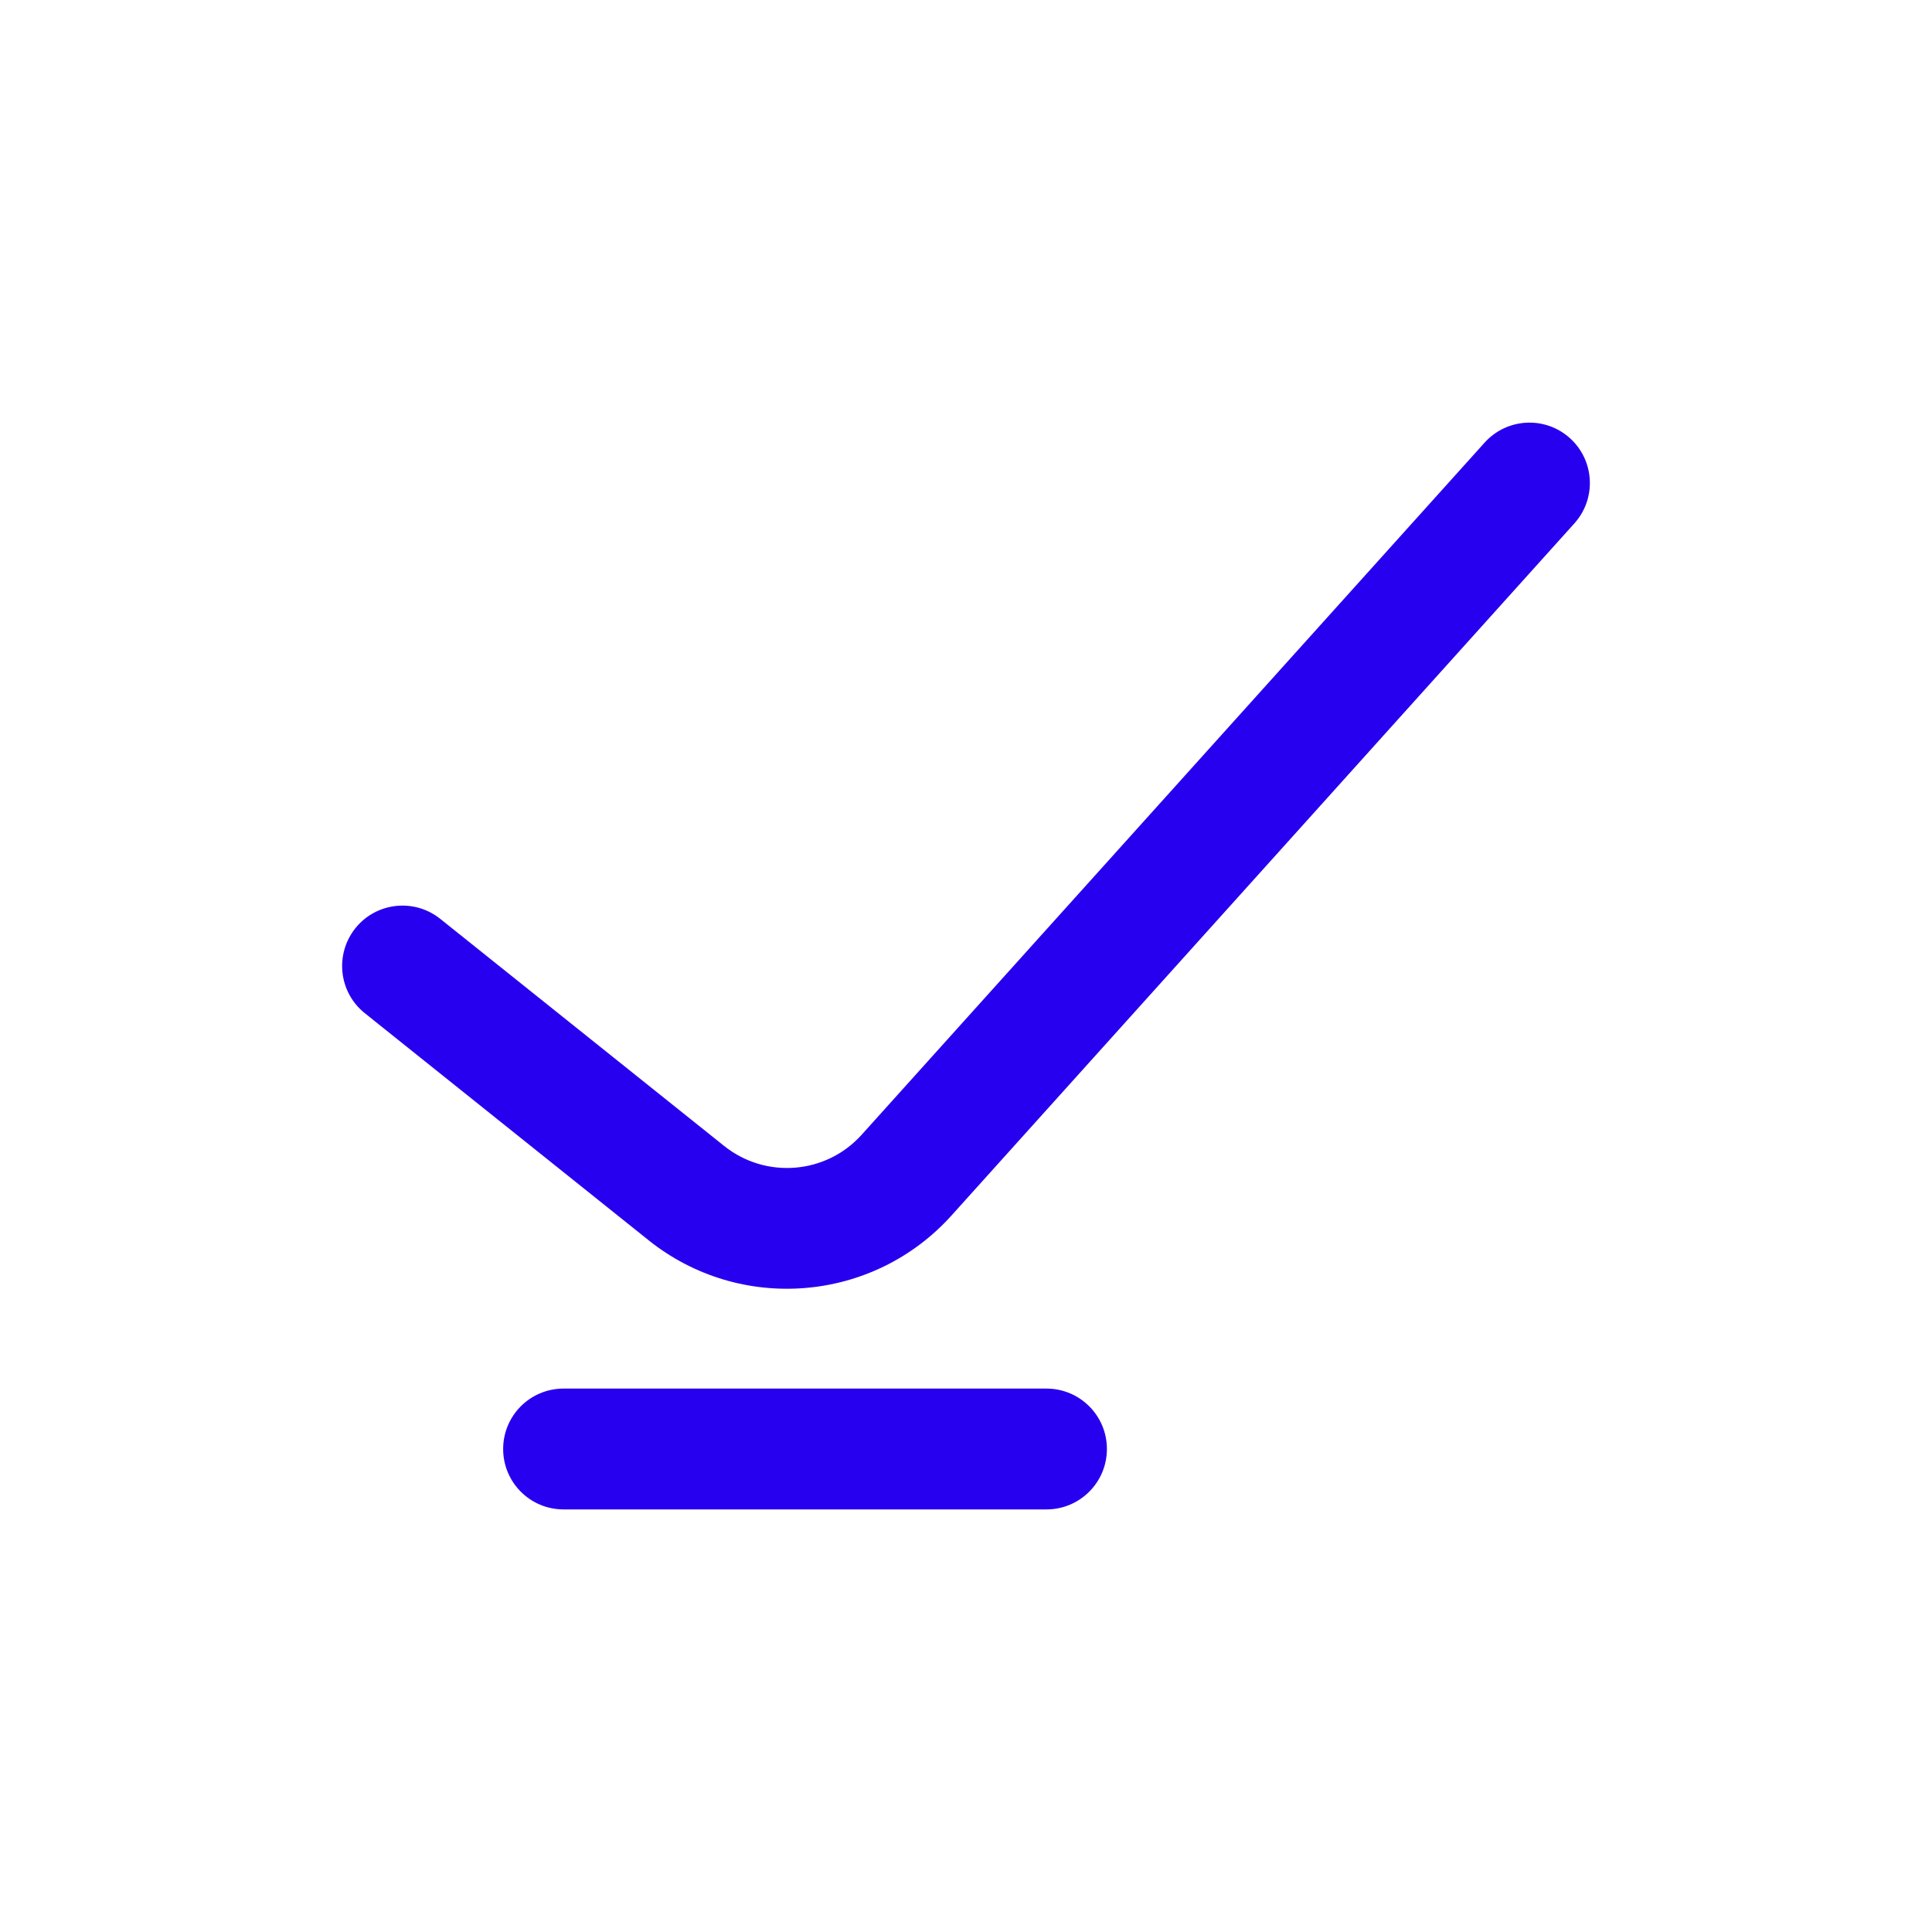 <svg width="30" height="30" viewBox="0 0 30 30" fill="none" xmlns="http://www.w3.org/2000/svg">
<path fill-rule="evenodd" clip-rule="evenodd" d="M24.377 6.803C24.762 7.15 24.793 7.742 24.447 8.127L14.775 18.874C13.557 20.227 11.494 20.396 10.072 19.259L5.664 15.732C5.26 15.409 5.195 14.819 5.518 14.414C5.841 14.01 6.431 13.944 6.836 14.268L11.244 17.794C11.89 18.311 12.828 18.235 13.381 17.619L23.053 6.873C23.4 6.488 23.992 6.457 24.377 6.803Z" fill="#2700EF"/>
<path fill-rule="evenodd" clip-rule="evenodd" d="M7.813 22.5C7.813 21.982 8.232 21.562 8.75 21.562H16.25C16.768 21.562 17.188 21.982 17.188 22.5C17.188 23.018 16.768 23.438 16.25 23.438H8.75C8.232 23.438 7.813 23.018 7.813 22.5Z" fill="#2700EF"/>
</svg>
